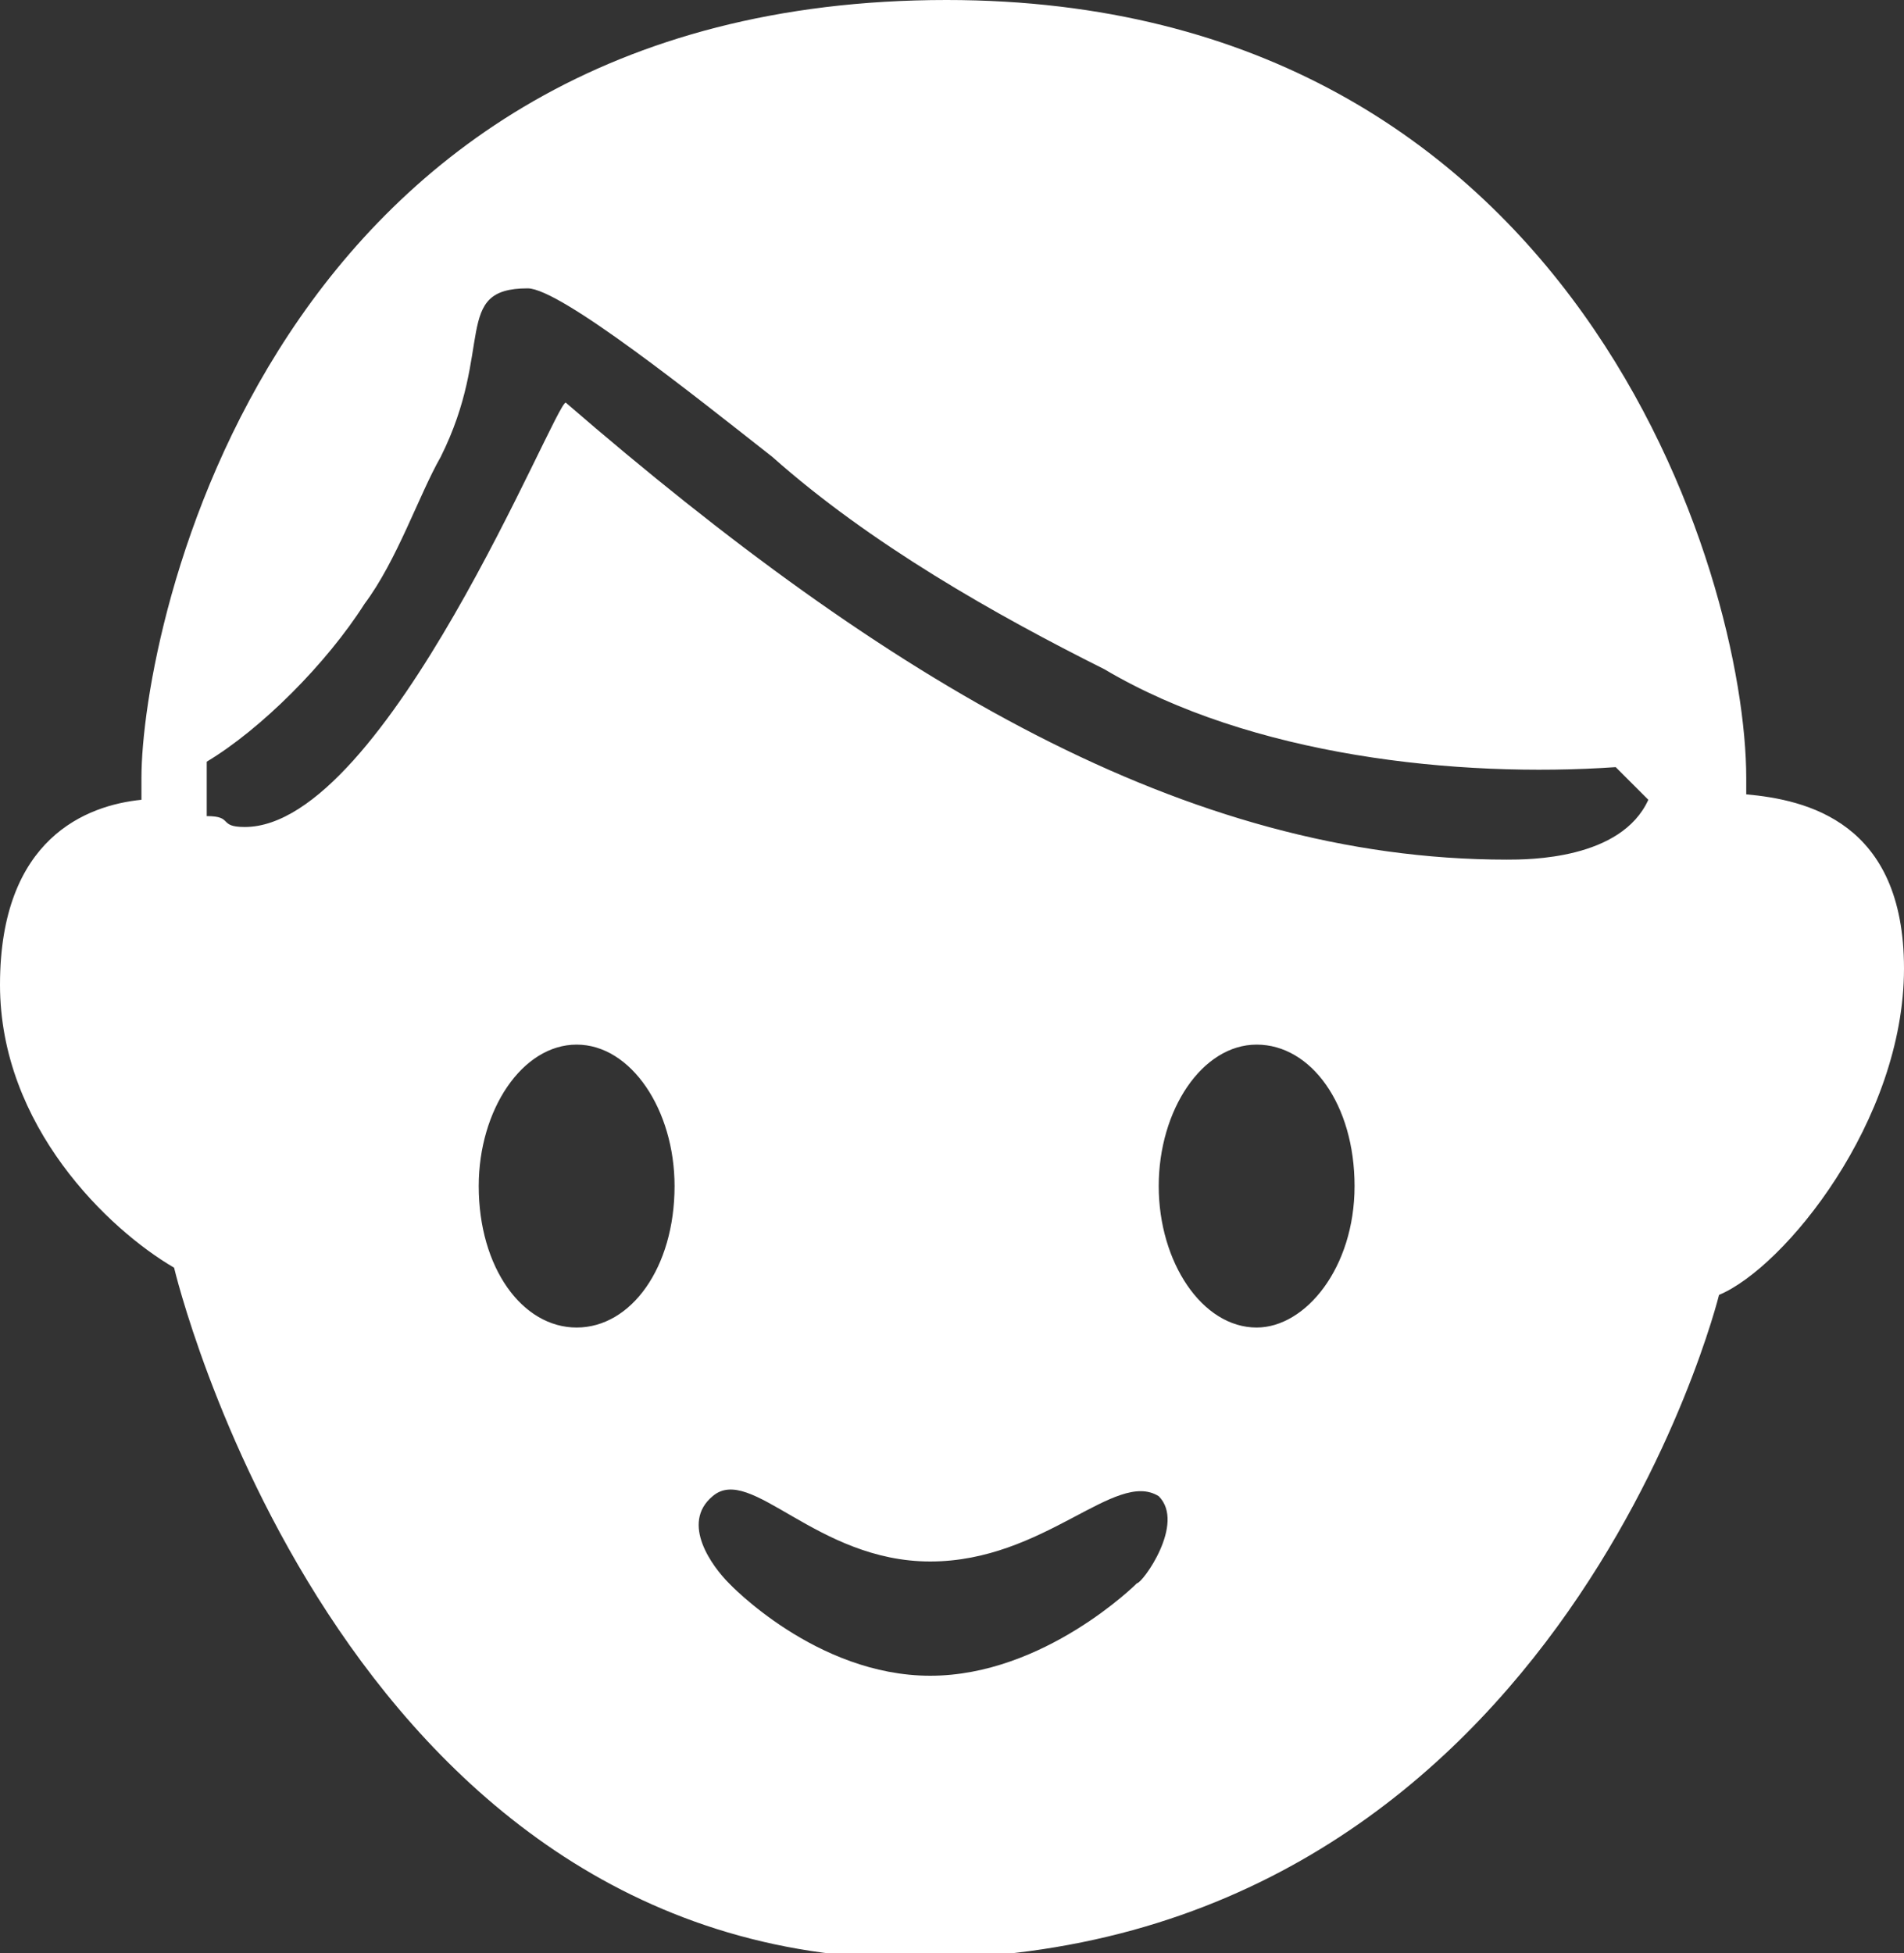 <?xml version="1.0" encoding="utf-8"?>
<!-- Generator: Adobe Illustrator 18.0.0, SVG Export Plug-In . SVG Version: 6.00 Build 0)  -->
<!DOCTYPE svg PUBLIC "-//W3C//DTD SVG 1.1//EN" "http://www.w3.org/Graphics/SVG/1.1/DTD/svg11.dtd">
<svg version="1.1" xmlns="http://www.w3.org/2000/svg" xmlns:xlink="http://www.w3.org/1999/xlink" x="0px" y="0px"
	 viewBox="0 0 35 35.9" enable-background="new 0 0 35 35.9" xml:space="preserve">
<rect x="0" y="0" width="35" height="35.9" fill="#333333" stroke="none"/>
<g id="Calque_3">
</g>
<g id="Calque_2">
	<path fill-rule="evenodd" clip-rule="evenodd" fill="#FFFFFF" d="M32.1,14.6v-0.3C32.1,10.6,29,0,17.4,0C4.9,0,2.6,11.6,2.6,14.3
		v0.4c-1,0.1-2.6,0.7-2.6,3.4c0,2.6,2,4.5,3.2,5.2c0,0,3,12.7,13.6,12.7c11.8,0,14.8-12.2,14.8-12.2c1.2-0.5,3.4-3.2,3.4-6
		C35,15.1,33.2,14.7,32.1,14.6z M10.6,24.4c-1,0-1.8-1.1-1.8-2.6c0-1.4,0.8-2.6,1.8-2.6c1,0,1.8,1.2,1.8,2.6
		C12.4,23.3,11.6,24.4,10.6,24.4z M20.9,29.1c0,0-1.7,1.7-3.8,1.7s-3.7-1.7-3.7-1.7c-0.3-0.3-0.9-1.1-0.3-1.6c0.7-0.6,1.9,1.2,4,1.2
		s3.4-1.7,4.2-1.2C21.8,28,21,29.1,20.9,29.1z M23.1,24.4c-1,0-1.8-1.2-1.8-2.6s0.8-2.6,1.8-2.6s1.8,1.1,1.8,2.6S24,24.4,23.1,24.4z
		 M27.7,15.8c-5.9,0-11.4-3.3-17.3-8.4c-0.2,0-3.3,7.8-5.9,7.8C4,15.2,4.3,15,3.8,15v-1c1-0.6,2.2-1.8,2.9-2.9c0.6-0.8,1-2,1.4-2.7
		c1-2,0.2-3.1,1.6-3.1c0.6,0,3.1,2,4.5,3.1c1.8,1.6,4.1,2.9,6.1,3.9c2.7,1.6,6.5,2,9.4,1.8l0.6,0.6C29.8,15.8,28.1,15.8,27.7,15.8z"
		/>
</g>
</svg>
